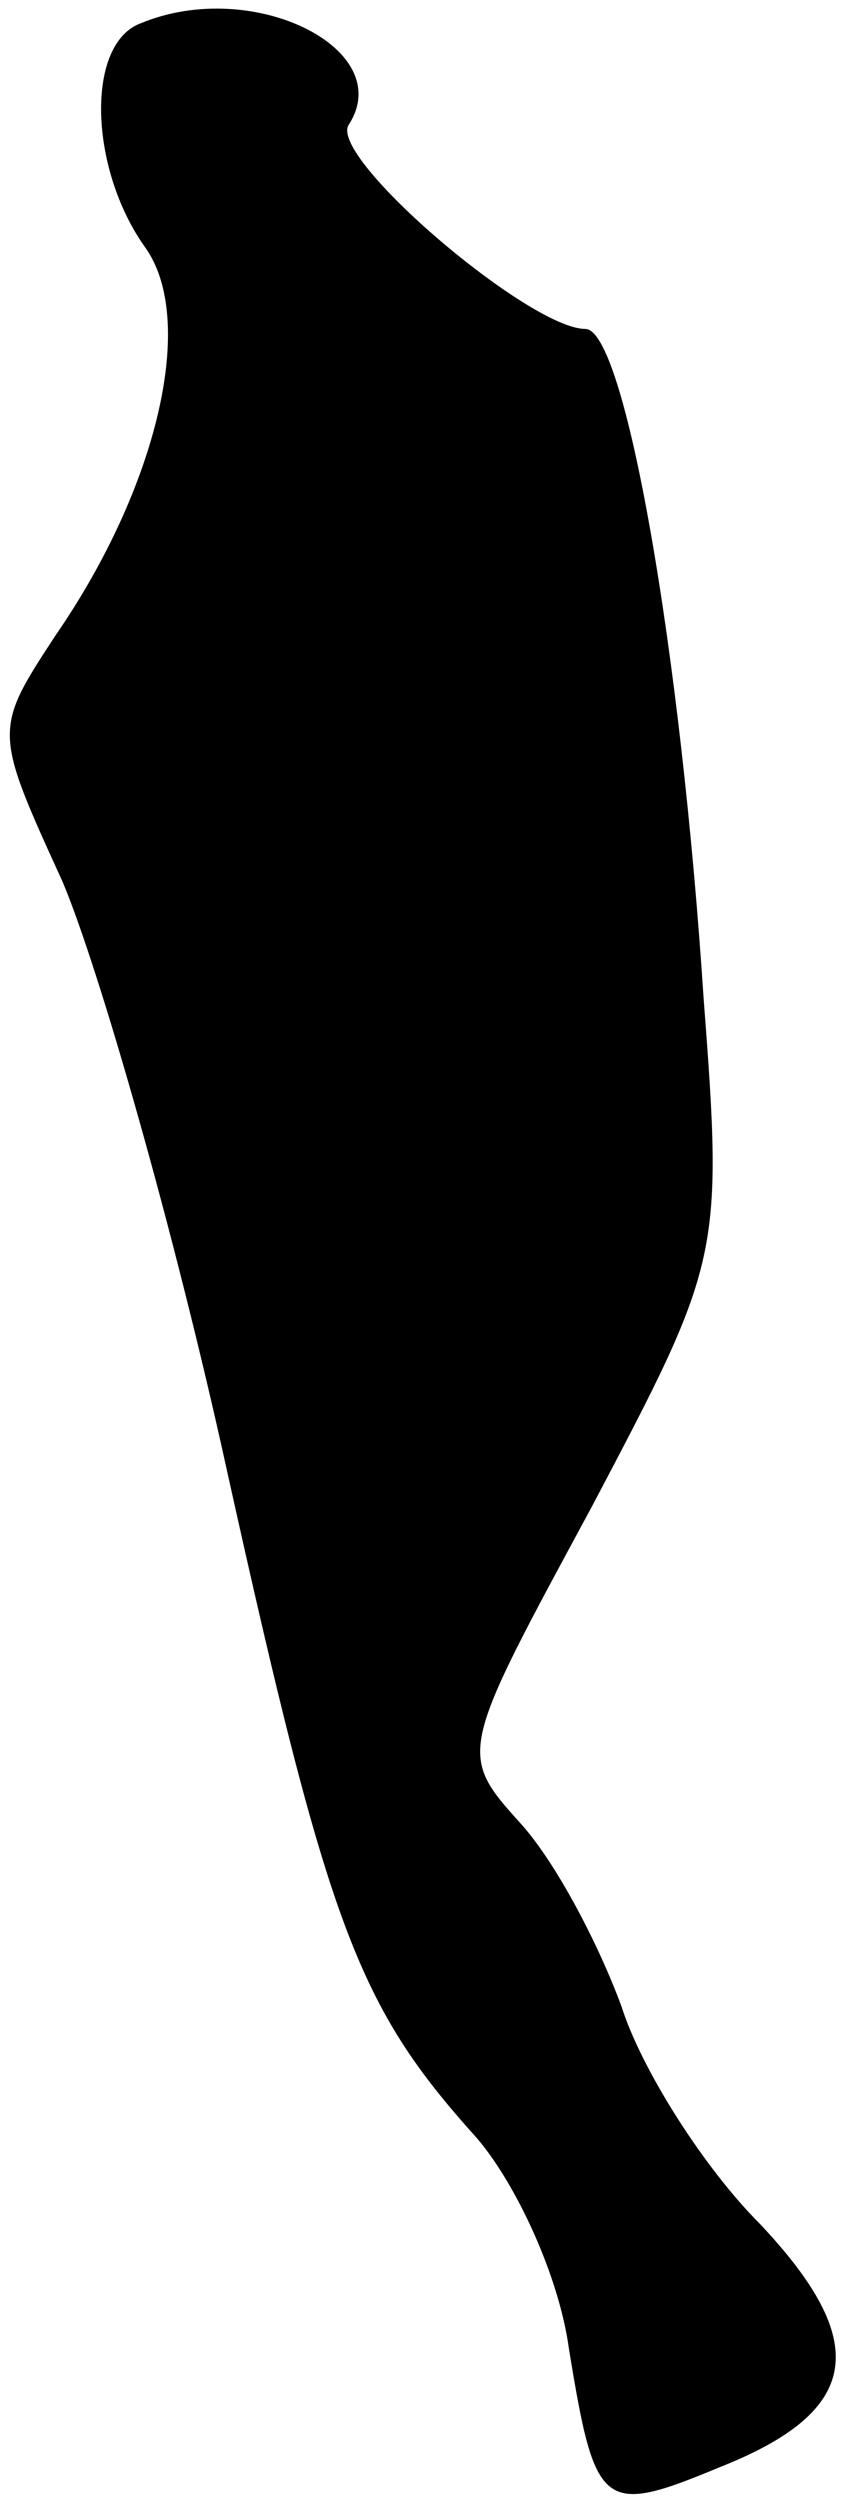 <?xml version="1.0" standalone="no"?>
<!DOCTYPE svg PUBLIC "-//W3C//DTD SVG 20010904//EN"
 "http://www.w3.org/TR/2001/REC-SVG-20010904/DTD/svg10.dtd">
<svg version="1.0" xmlns="http://www.w3.org/2000/svg"
 width="26pt" height="76pt" viewBox="0 0 26 76"
 preserveAspectRatio="xMidYMid meet">
<g transform="translate(0,76) scale(0.1,-0.1)"
fill="#000000" stroke="none">
<path fill="#000000" stroke="none" d="M43 753 c-17 -6 -16 -44 1 -68 16 -22
4 -73 -27 -118 -19 -29 -19 -29 2 -75 11 -26 34 -106 50 -179 31 -140 40 -163
76 -203 12 -14 25 -42 28 -64 8 -49 10 -51 46 -36 43 17 46 38 12 74 -17 17
-36 47 -42 66 -7 19 -20 44 -31 56 -19 21 -18 22 22 96 39 74 40 76 34 154 -7
107 -24 204 -36 204 -17 0 -78 52 -72 62 15 23 -29 45 -63 31z"/>
</g>
</svg>
